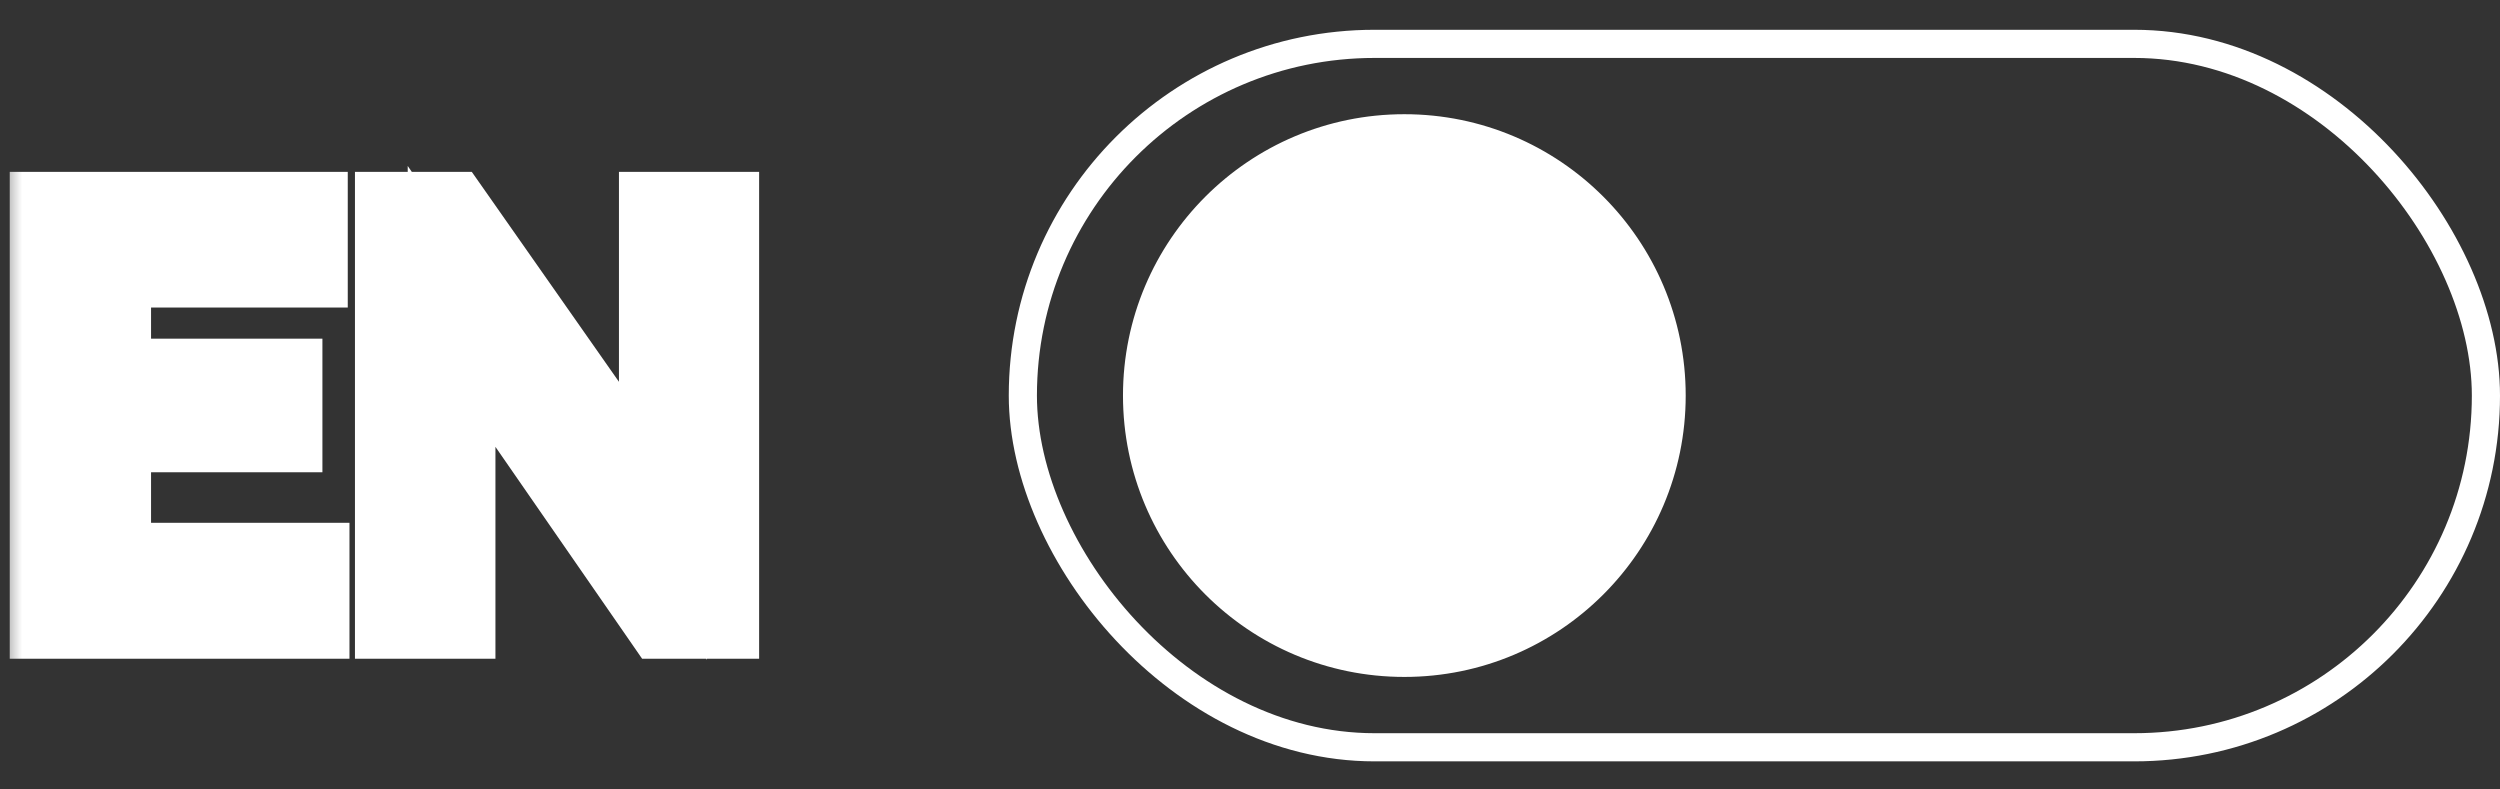 <svg width="57" height="18" viewBox="0 0 57 18" fill="none" xmlns="http://www.w3.org/2000/svg">
<rect x="0" y="0" width="57" height="18" fill="#333333" stroke="none"/>
<rect x="23.321" y="1" width="33.358" height="16.038" rx="8.019" stroke="white" stroke-width="0.642"/>
<circle cx="32.019" cy="9.019" r="6.094" fill="white" stroke="white" stroke-width="0.642"/>
<mask id="path-3-outside-1_290_89" maskUnits="userSpaceOnUse" x="0" y="3.019" width="18" height="13" fill="black">
<rect fill="white" y="3.019" width="18" height="13"/>
<path d="M1.222 14.019V4.919H6.929V6.011H2.444V8.721H6.351V9.768H2.444V12.92H6.968V14.019H1.222ZM9.093 14.019V4.919H10.237L15.112 11.874V4.919H16.308V14.019H15.164L10.296 6.986V14.019H9.093Z"/>
</mask>
<path d="M1.222 14.019H0.222V15.019H1.222V14.019ZM1.222 4.919V3.919H0.222V4.919H1.222ZM6.929 4.919H7.929V3.919H6.929V4.919ZM6.929 6.011V7.011H7.929V6.011H6.929ZM2.444 6.011V5.011H1.444V6.011H2.444ZM2.444 8.721H1.444V9.721H2.444V8.721ZM6.351 8.721H7.351V7.721H6.351V8.721ZM6.351 9.768V10.768H7.351V9.768H6.351ZM2.444 9.768V8.768H1.444V9.768H2.444ZM2.444 12.92H1.444V13.92H2.444V12.92ZM6.968 12.92H7.968V11.92H6.968V12.92ZM6.968 14.019V15.019H7.968V14.019H6.968ZM2.222 14.019V4.919H0.222V14.019H2.222ZM1.222 5.919H6.929V3.919H1.222V5.919ZM5.929 4.919V6.011H7.929V4.919H5.929ZM6.929 5.011H2.444V7.011H6.929V5.011ZM1.444 6.011V8.721H3.444V6.011H1.444ZM2.444 9.721H6.351V7.721H2.444V9.721ZM5.351 8.721V9.768H7.351V8.721H5.351ZM6.351 8.768H2.444V10.768H6.351V8.768ZM1.444 9.768V12.92H3.444V9.768H1.444ZM2.444 13.92H6.968V11.92H2.444V13.92ZM5.968 12.92V14.019H7.968V12.92H5.968ZM6.968 13.019H1.222V15.019H6.968V13.019ZM9.093 14.019H8.093V15.019H9.093V14.019ZM9.093 4.919V3.919H8.093V4.919H9.093ZM10.237 4.919L11.056 4.345L10.757 3.919H10.237V4.919ZM15.112 11.874L14.293 12.448L16.112 15.043V11.874H15.112ZM15.112 4.919V3.919H14.112V4.919H15.112ZM16.308 4.919H17.308V3.919H16.308V4.919ZM16.308 14.019V15.019H17.308V14.019H16.308ZM15.164 14.019L14.342 14.588L14.64 15.019H15.164V14.019ZM10.296 6.986L11.118 6.417L9.296 3.784V6.986H10.296ZM10.296 14.019V15.019H11.296V14.019H10.296ZM10.093 14.019V4.919H8.093V14.019H10.093ZM9.093 5.919H10.237V3.919H9.093V5.919ZM9.418 5.493L14.293 12.448L15.931 11.3L11.056 4.345L9.418 5.493ZM16.112 11.874V4.919H14.112V11.874H16.112ZM15.112 5.919H16.308V3.919H15.112V5.919ZM15.308 4.919V14.019H17.308V4.919H15.308ZM16.308 13.019H15.164V15.019H16.308V13.019ZM15.986 13.45L11.118 6.417L9.473 7.555L14.342 14.588L15.986 13.45ZM9.296 6.986V14.019H11.296V6.986H9.296ZM10.296 13.019H9.093V15.019H10.296V13.019Z" fill="white" mask="url(#path-3-outside-1_290_89)"/>
</svg>
